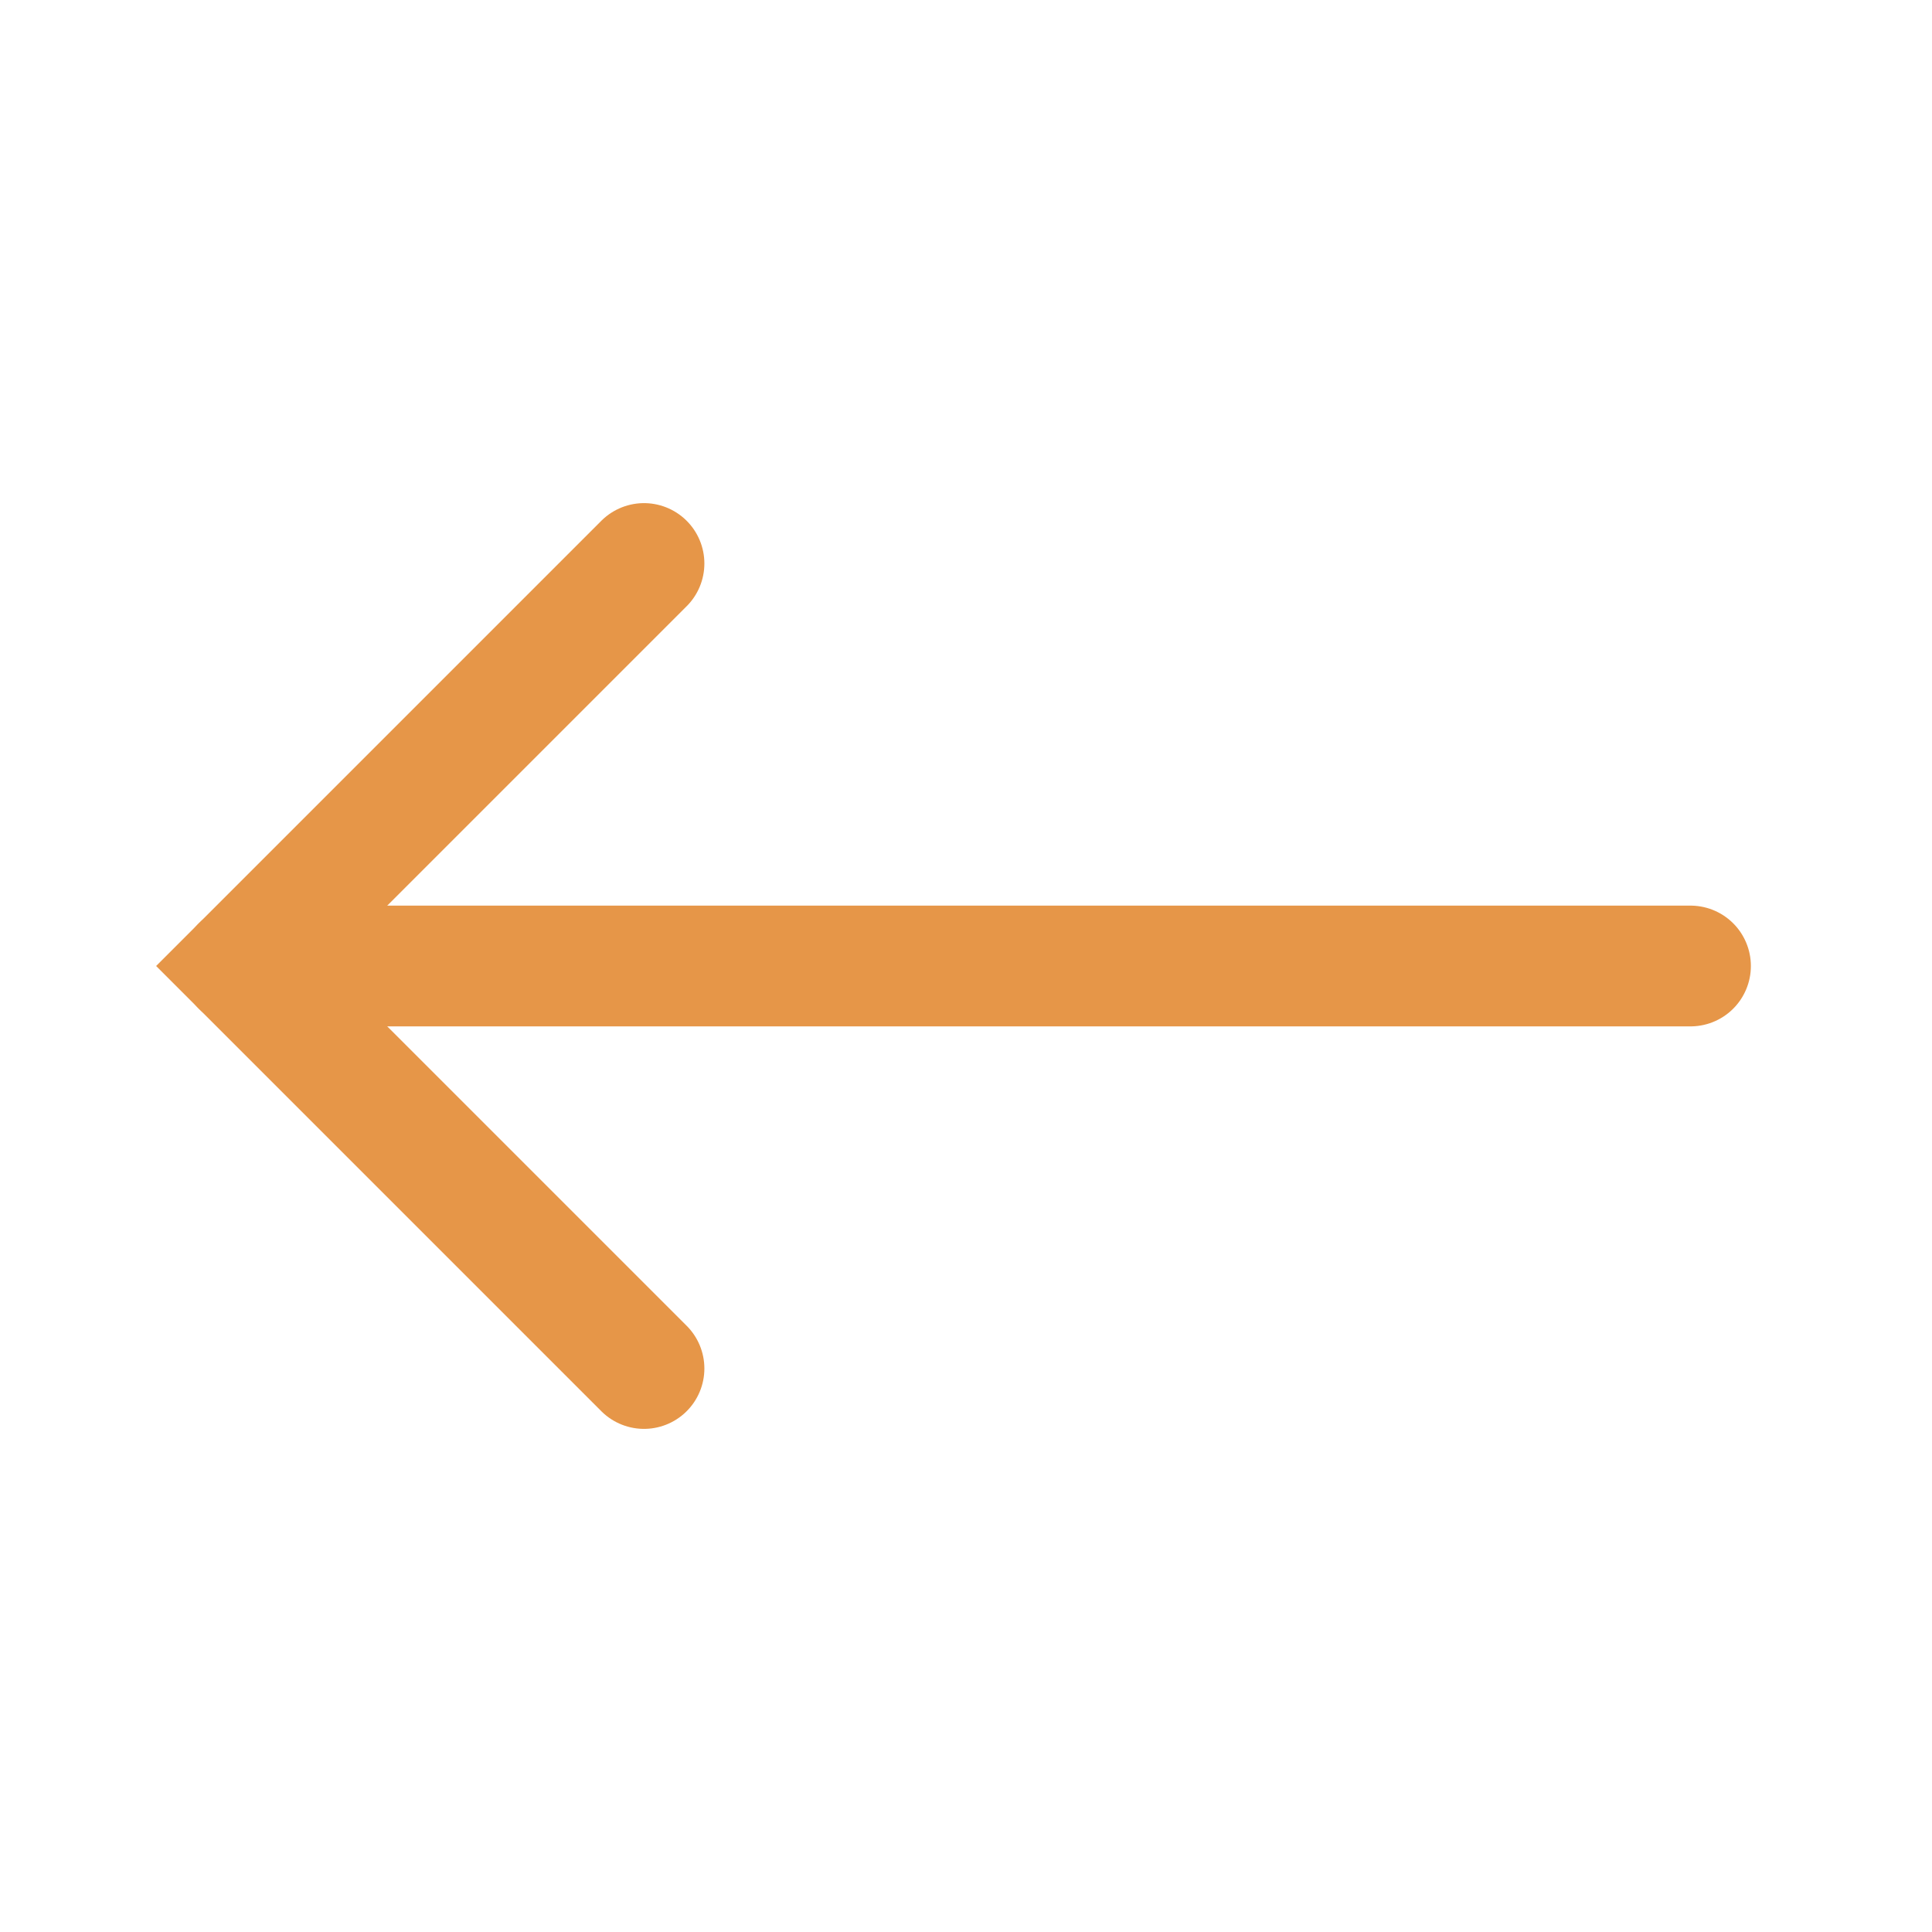 <svg fill="none" class="rubicons arrow-left" xmlns="http://www.w3.org/2000/svg" width="36" height="36" viewBox="0 0 24 24" stroke="rgb(230, 150, 72)" stroke-width="1.5">
  <path d="M8 7l-5 5 5 5" stroke-linecap="round"></path>
  <path d="M21 12H3" stroke-linecap="round" stroke-linejoin="round"></path>
</svg>